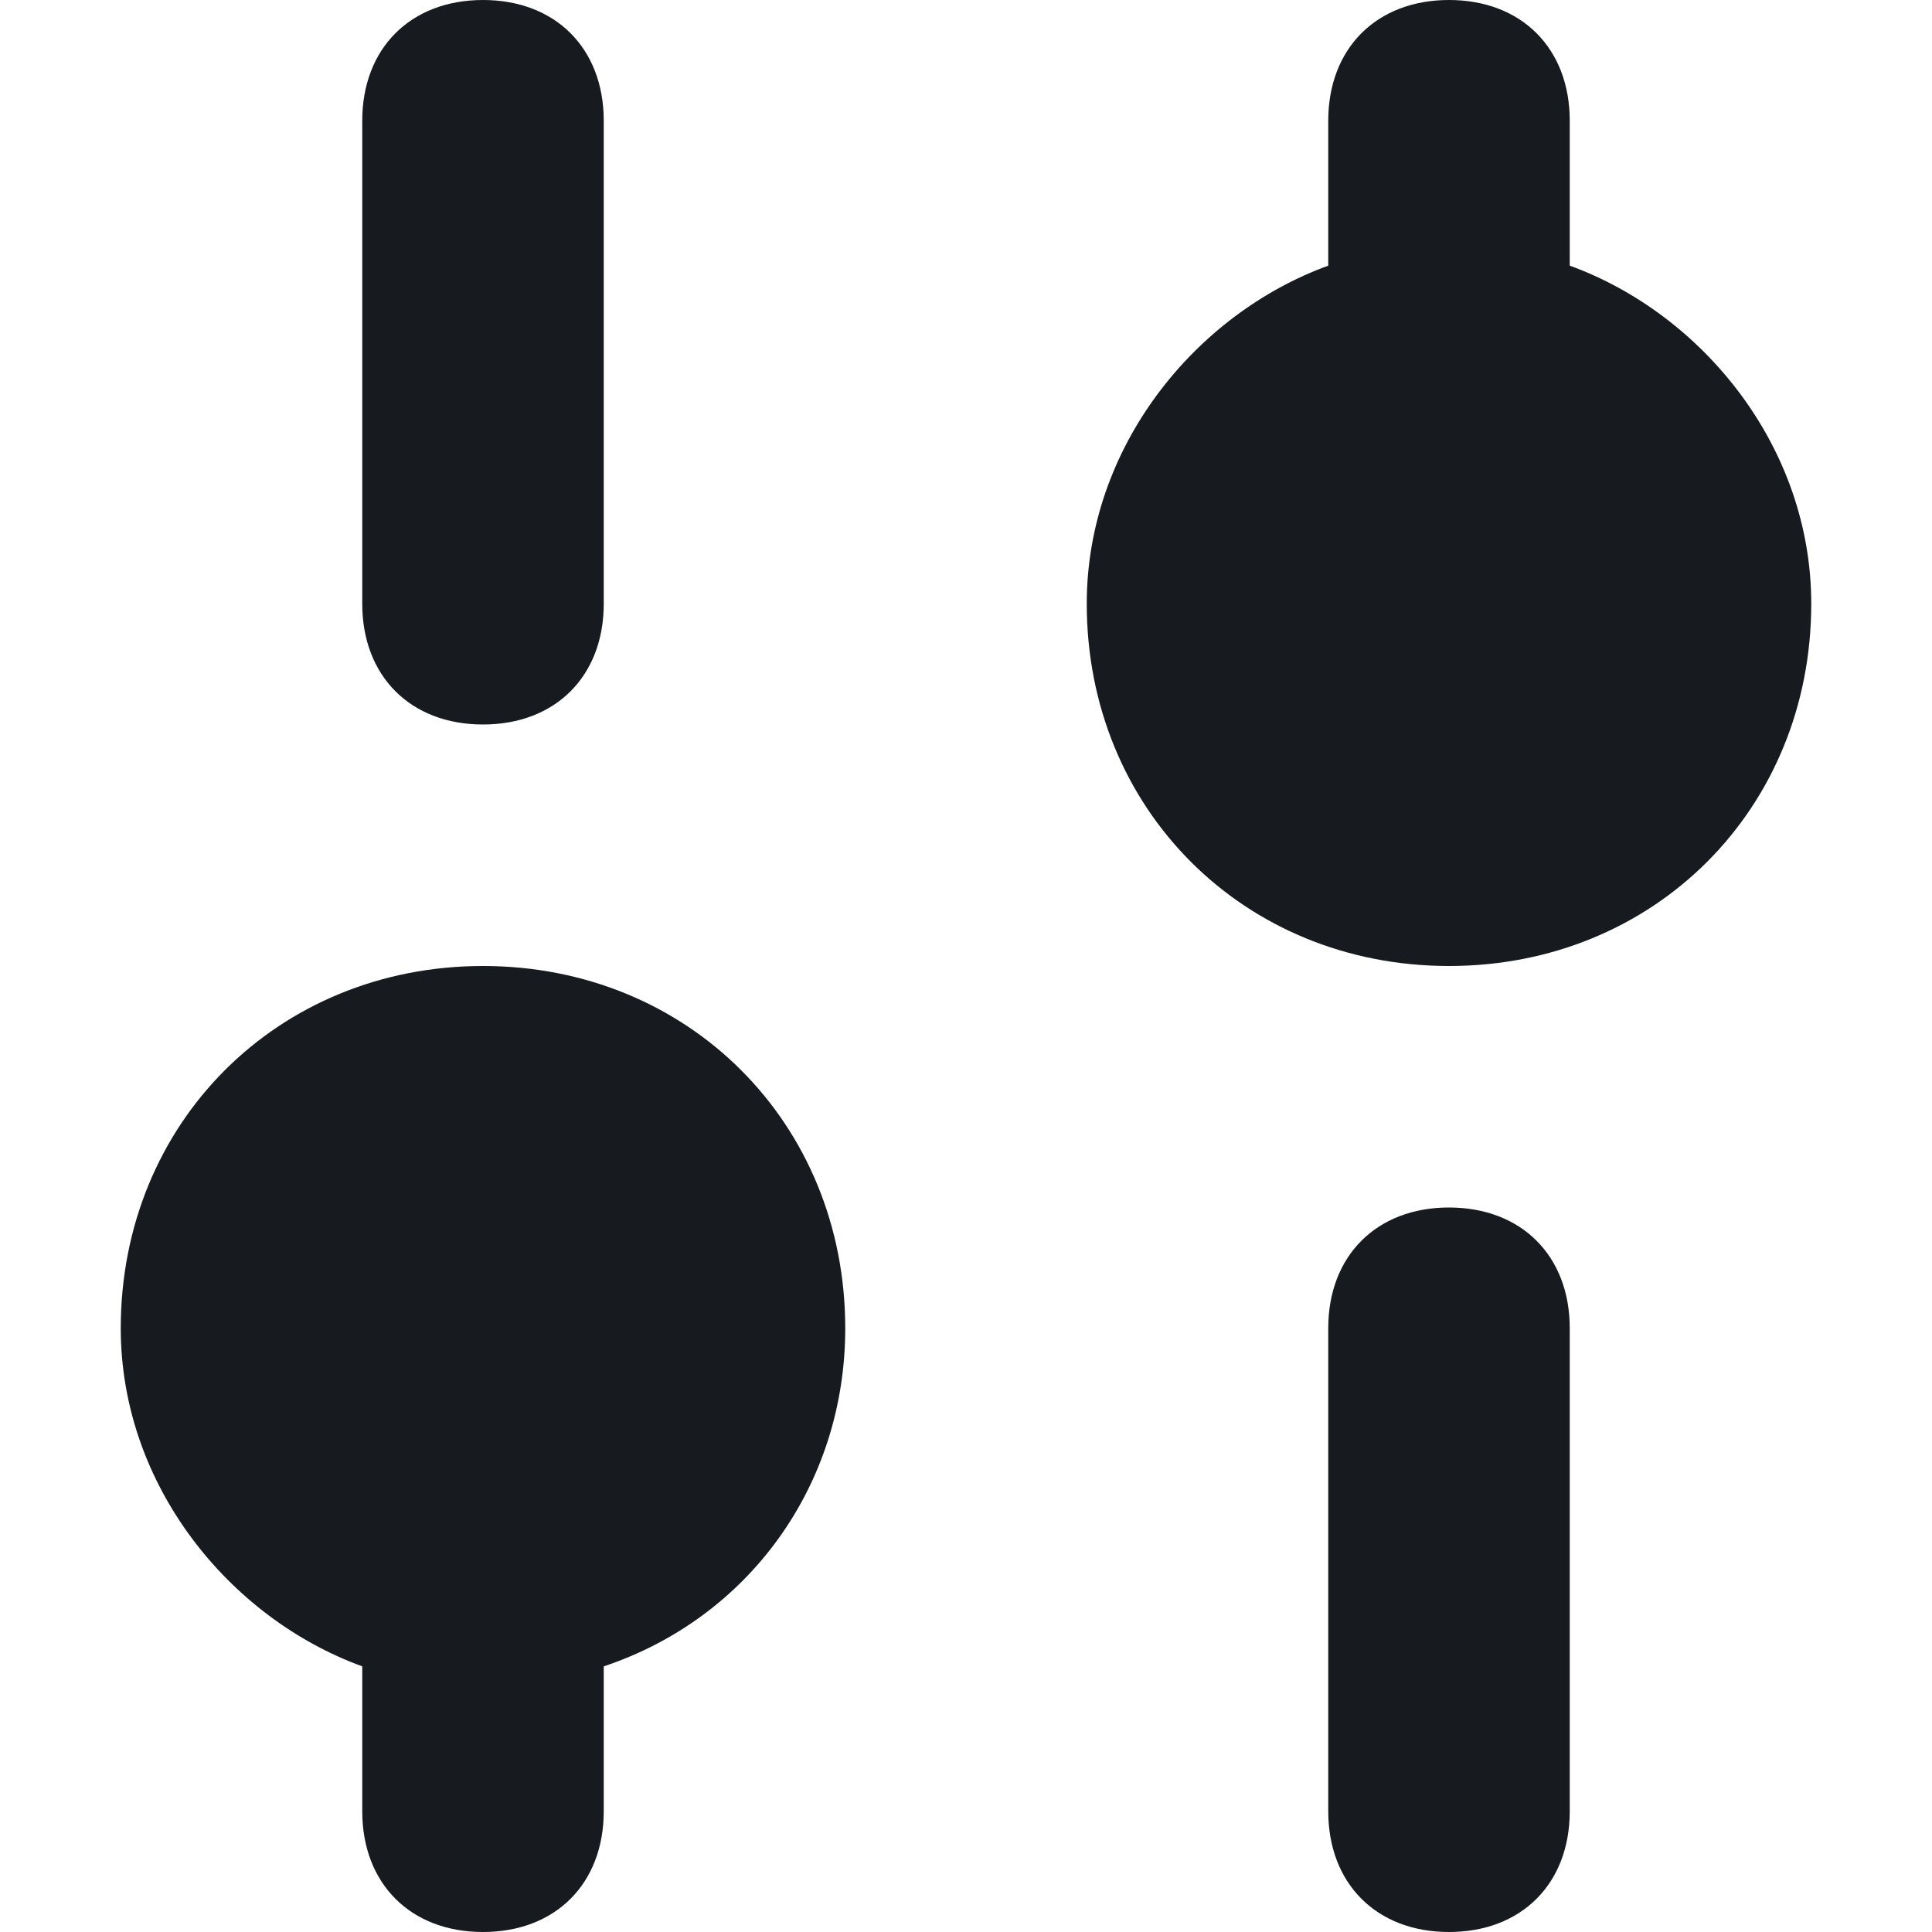 <svg width="16" height="16" viewBox="0 0 16 16" fill="none" xmlns="http://www.w3.org/2000/svg">
<path d="M5 5V1C5 0.4 4.6 0 4 0C3.4 0 3 0.4 3 1V5C3 5.6 3.4 6 4 6C4.6 6 5 5.6 5 5Z" fill="#171A1F"/>
<path d="M1 11C1 12.3 1.9 13.4 3 13.8V15C3 15.6 3.4 16 4 16C4.6 16 5 15.6 5 15V14V13.8C6.2 13.4 7 12.3 7 11C7 9.3 5.7 8 4 8C2.3 8 1 9.3 1 11Z" fill="#171A1F"/>
<path d="M11 11V15C11 15.6 11.4 16 12 16C12.6 16 13 15.6 13 15V11C13 10.4 12.6 10 12 10C11.4 10 11 10.4 11 11Z" fill="#171A1F"/>
<path d="M9 5C9 6.7 10.3 8 12 8C13.7 8 15 6.7 15 5C15 3.7 14.1 2.6 13 2.2V1C13 0.4 12.6 0 12 0C11.4 0 11 0.4 11 1V2.2C9.9 2.6 9 3.7 9 5Z" fill="#171A1F"/>
</svg>

